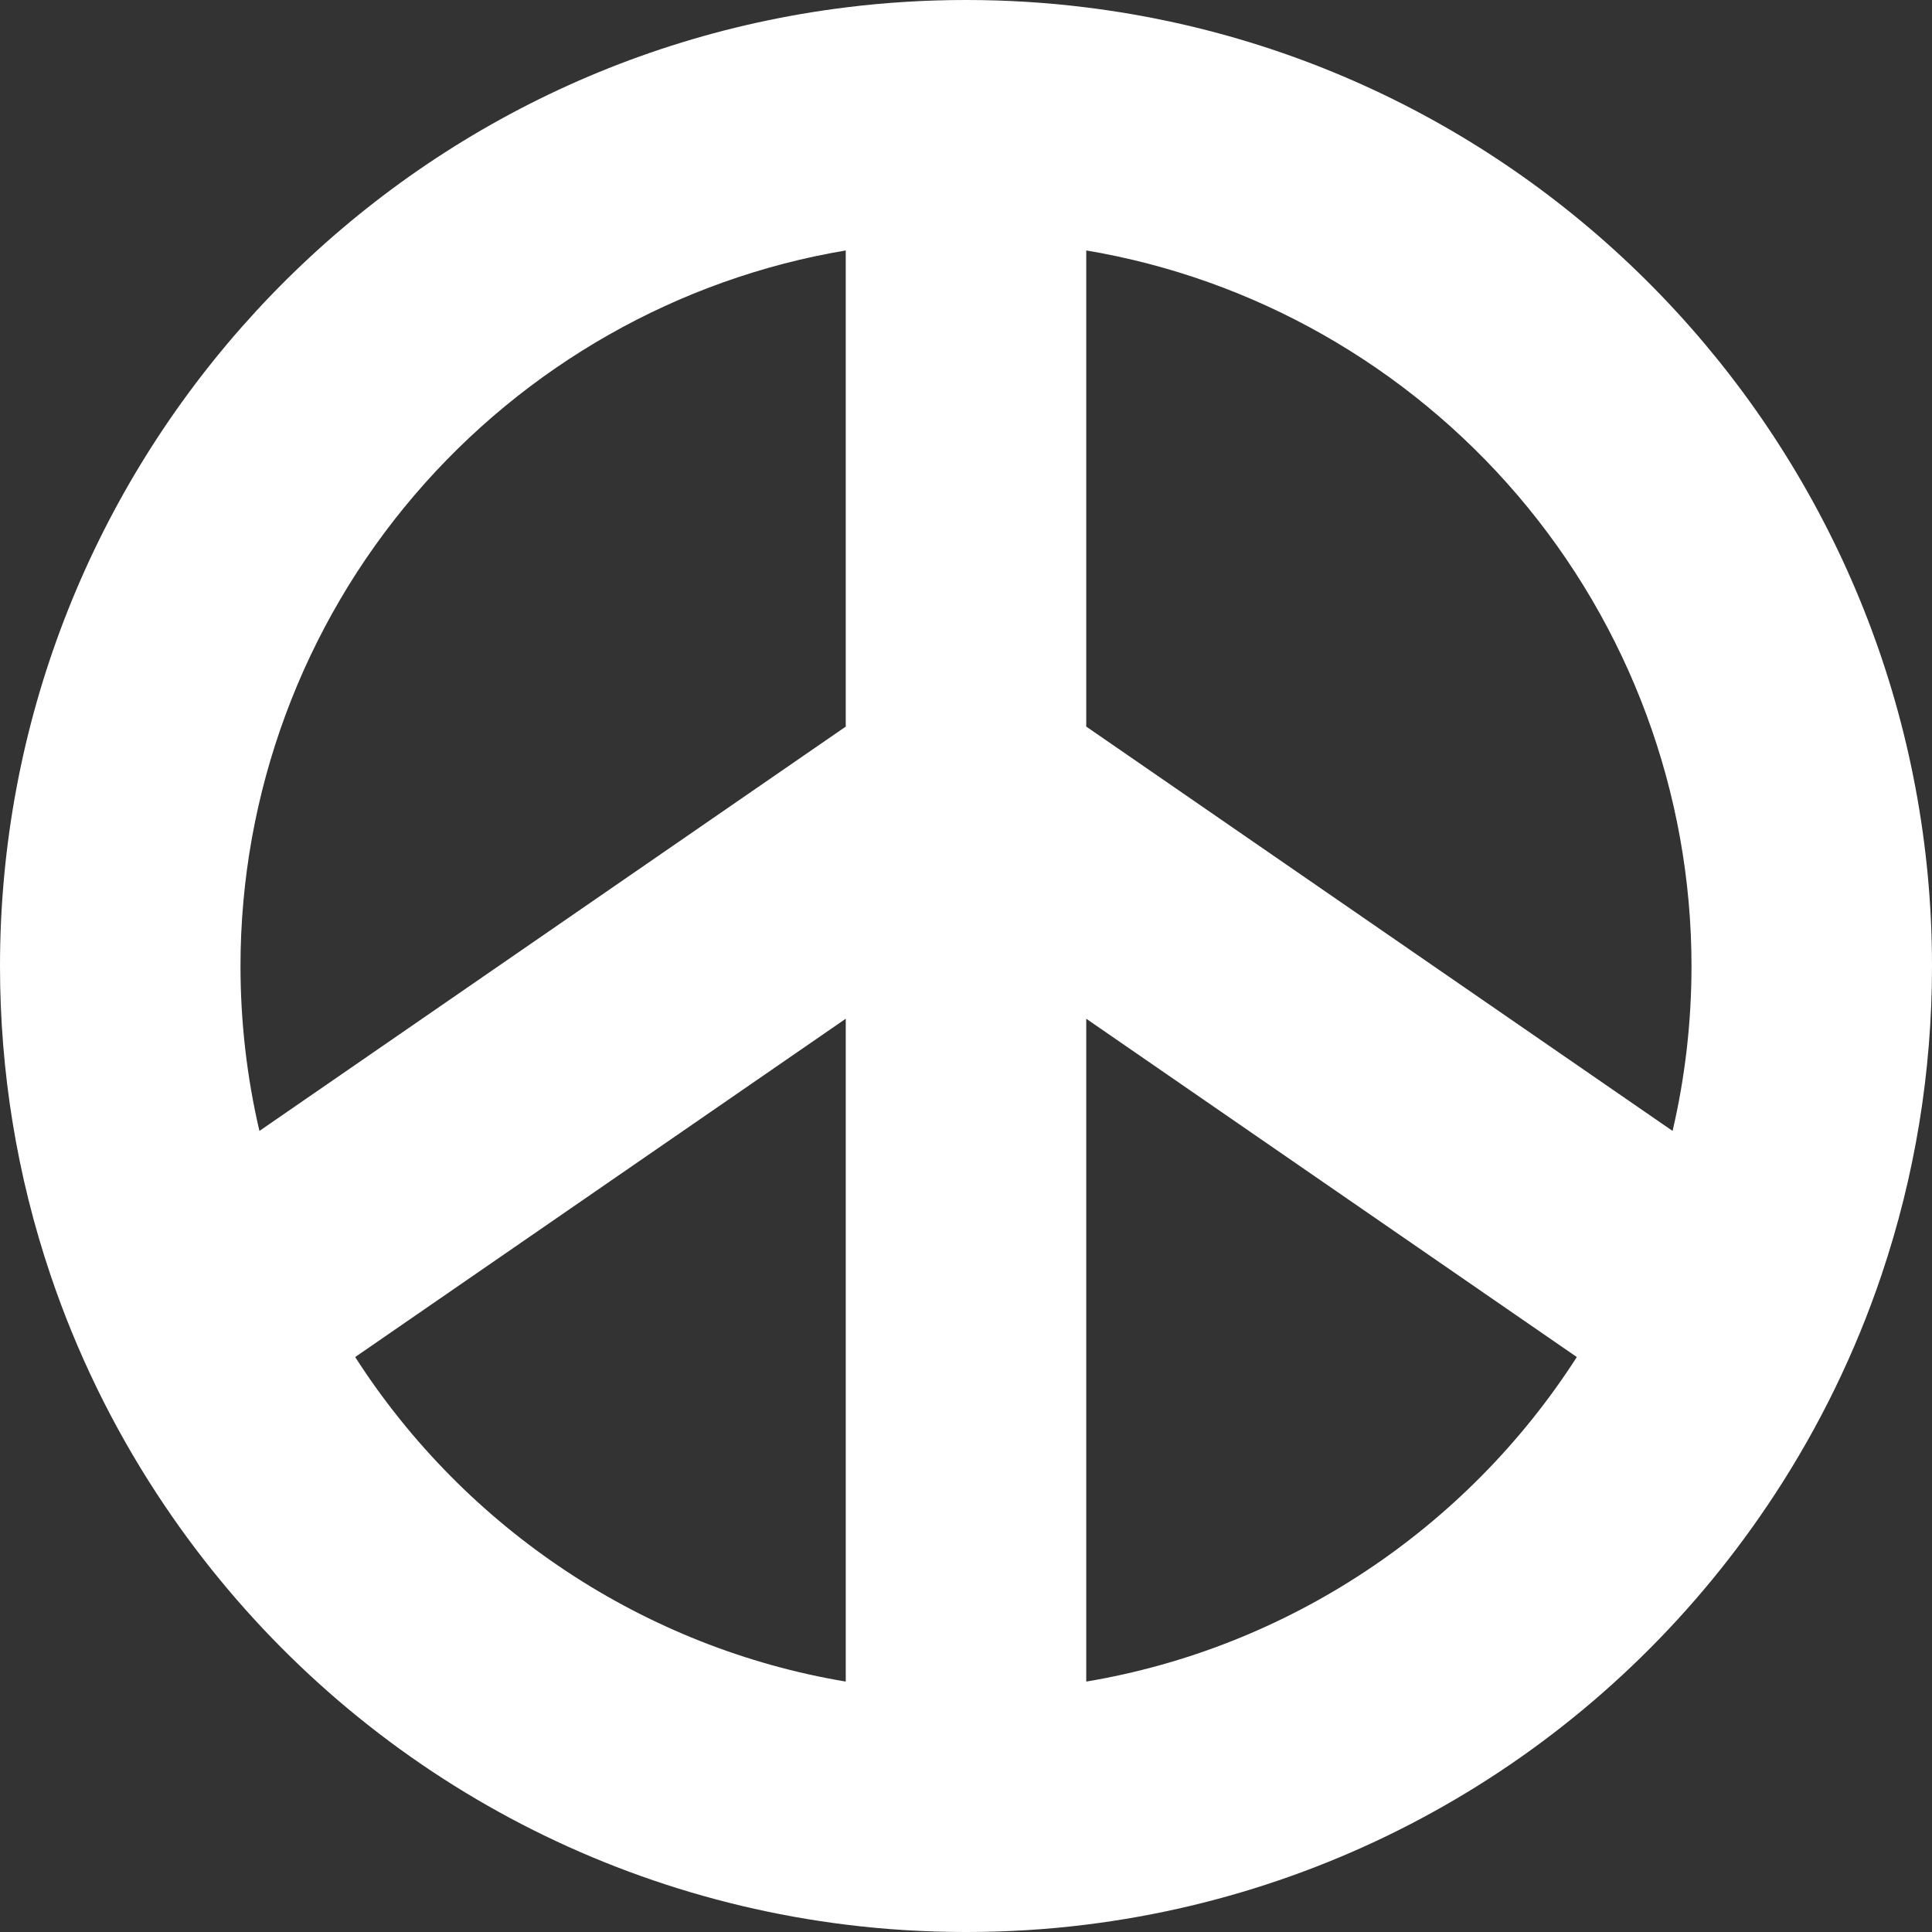 <?xml version="1.0" encoding="UTF-8" standalone="no"?>
<svg
   id="Capa_1"
   enable-background="new 0 0 512 512"
   height="512"
   viewBox="0 0 512 512"
   width="512"
   version="1.1"
   sodipodi:docname="icons_pacifism.svg"
   inkscape:version="1.4 (86a8ad7, 2024-10-11)"
   xmlns:inkscape="http://www.inkscape.org/namespaces/inkscape"
   xmlns:sodipodi="http://sodipodi.sourceforge.net/DTD/sodipodi-0.dtd"
   xmlns="http://www.w3.org/2000/svg"
   xmlns:svg="http://www.w3.org/2000/svg">
  <rect x="0" y="0" width="512" height="512" fill="#333333" stroke="none"/>
  <defs
     id="defs1" />
  <sodipodi:namedview
     id="namedview1"
     pagecolor="#ffffff"
     bordercolor="#000000"
     borderopacity="0.25"
     inkscape:showpageshadow="2"
     inkscape:pageopacity="0.0"
     inkscape:pagecheckerboard="0"
     inkscape:deskcolor="#d1d1d1"
     inkscape:zoom="3.5449219"
     inkscape:cx="256"
     inkscape:cy="256"
     inkscape:window-width="3840"
     inkscape:window-height="2054"
     inkscape:window-x="3825"
     inkscape:window-y="-15"
     inkscape:window-maximized="1"
     inkscape:current-layer="Capa_1" />
  <g
     id="g1">
    <path
       d="M 287.867,1.966 C 266.917,-0.656 245.068,-0.654 224.148,1.964 96.363,17.824 0,127.037 0,256.005 c 0,28.026 4.503,55.576 13.383,81.878 6.886,20.417 16.368,39.929 28.179,57.99 41.343,63.285 107.888,104.899 182.558,114.17 10.433,1.305 21.161,1.958 31.888,1.958 10.717,0 21.434,-0.652 31.846,-1.954 74.692,-9.273 141.24,-50.886 182.577,-114.161 11.817,-18.071 21.3,-37.584 28.184,-57.993 8.882,-26.309 13.386,-53.86 13.386,-81.886 C 512,127.037 415.644,17.825 287.867,1.966 Z m -63.734,443.67 C 170.879,436.715 123.494,405.368 94.125,359.632 l 130.008,-89.658 z m 0,-253.082 -155.385,107.155 c -3.327,-14.235 -5.014,-28.939 -5.014,-43.704 0,-45.696 16.377,-90.015 46.113,-124.793 29.408,-34.394 69.996,-57.421 114.285,-64.839 v 126.181 z m 63.734,253.082 V 269.974 l 130.008,89.658 c -29.368,45.736 -76.753,77.084 -130.008,86.004 z M 443.252,299.708 287.867,192.554 V 66.374 c 44.29,7.418 84.877,30.445 114.285,64.839 29.736,34.777 46.113,79.096 46.113,124.792 0.001,14.765 -1.686,29.469 -5.013,43.703 z"
       id="path1"
       style="fill:#ffffff" />
  </g>
</svg>
